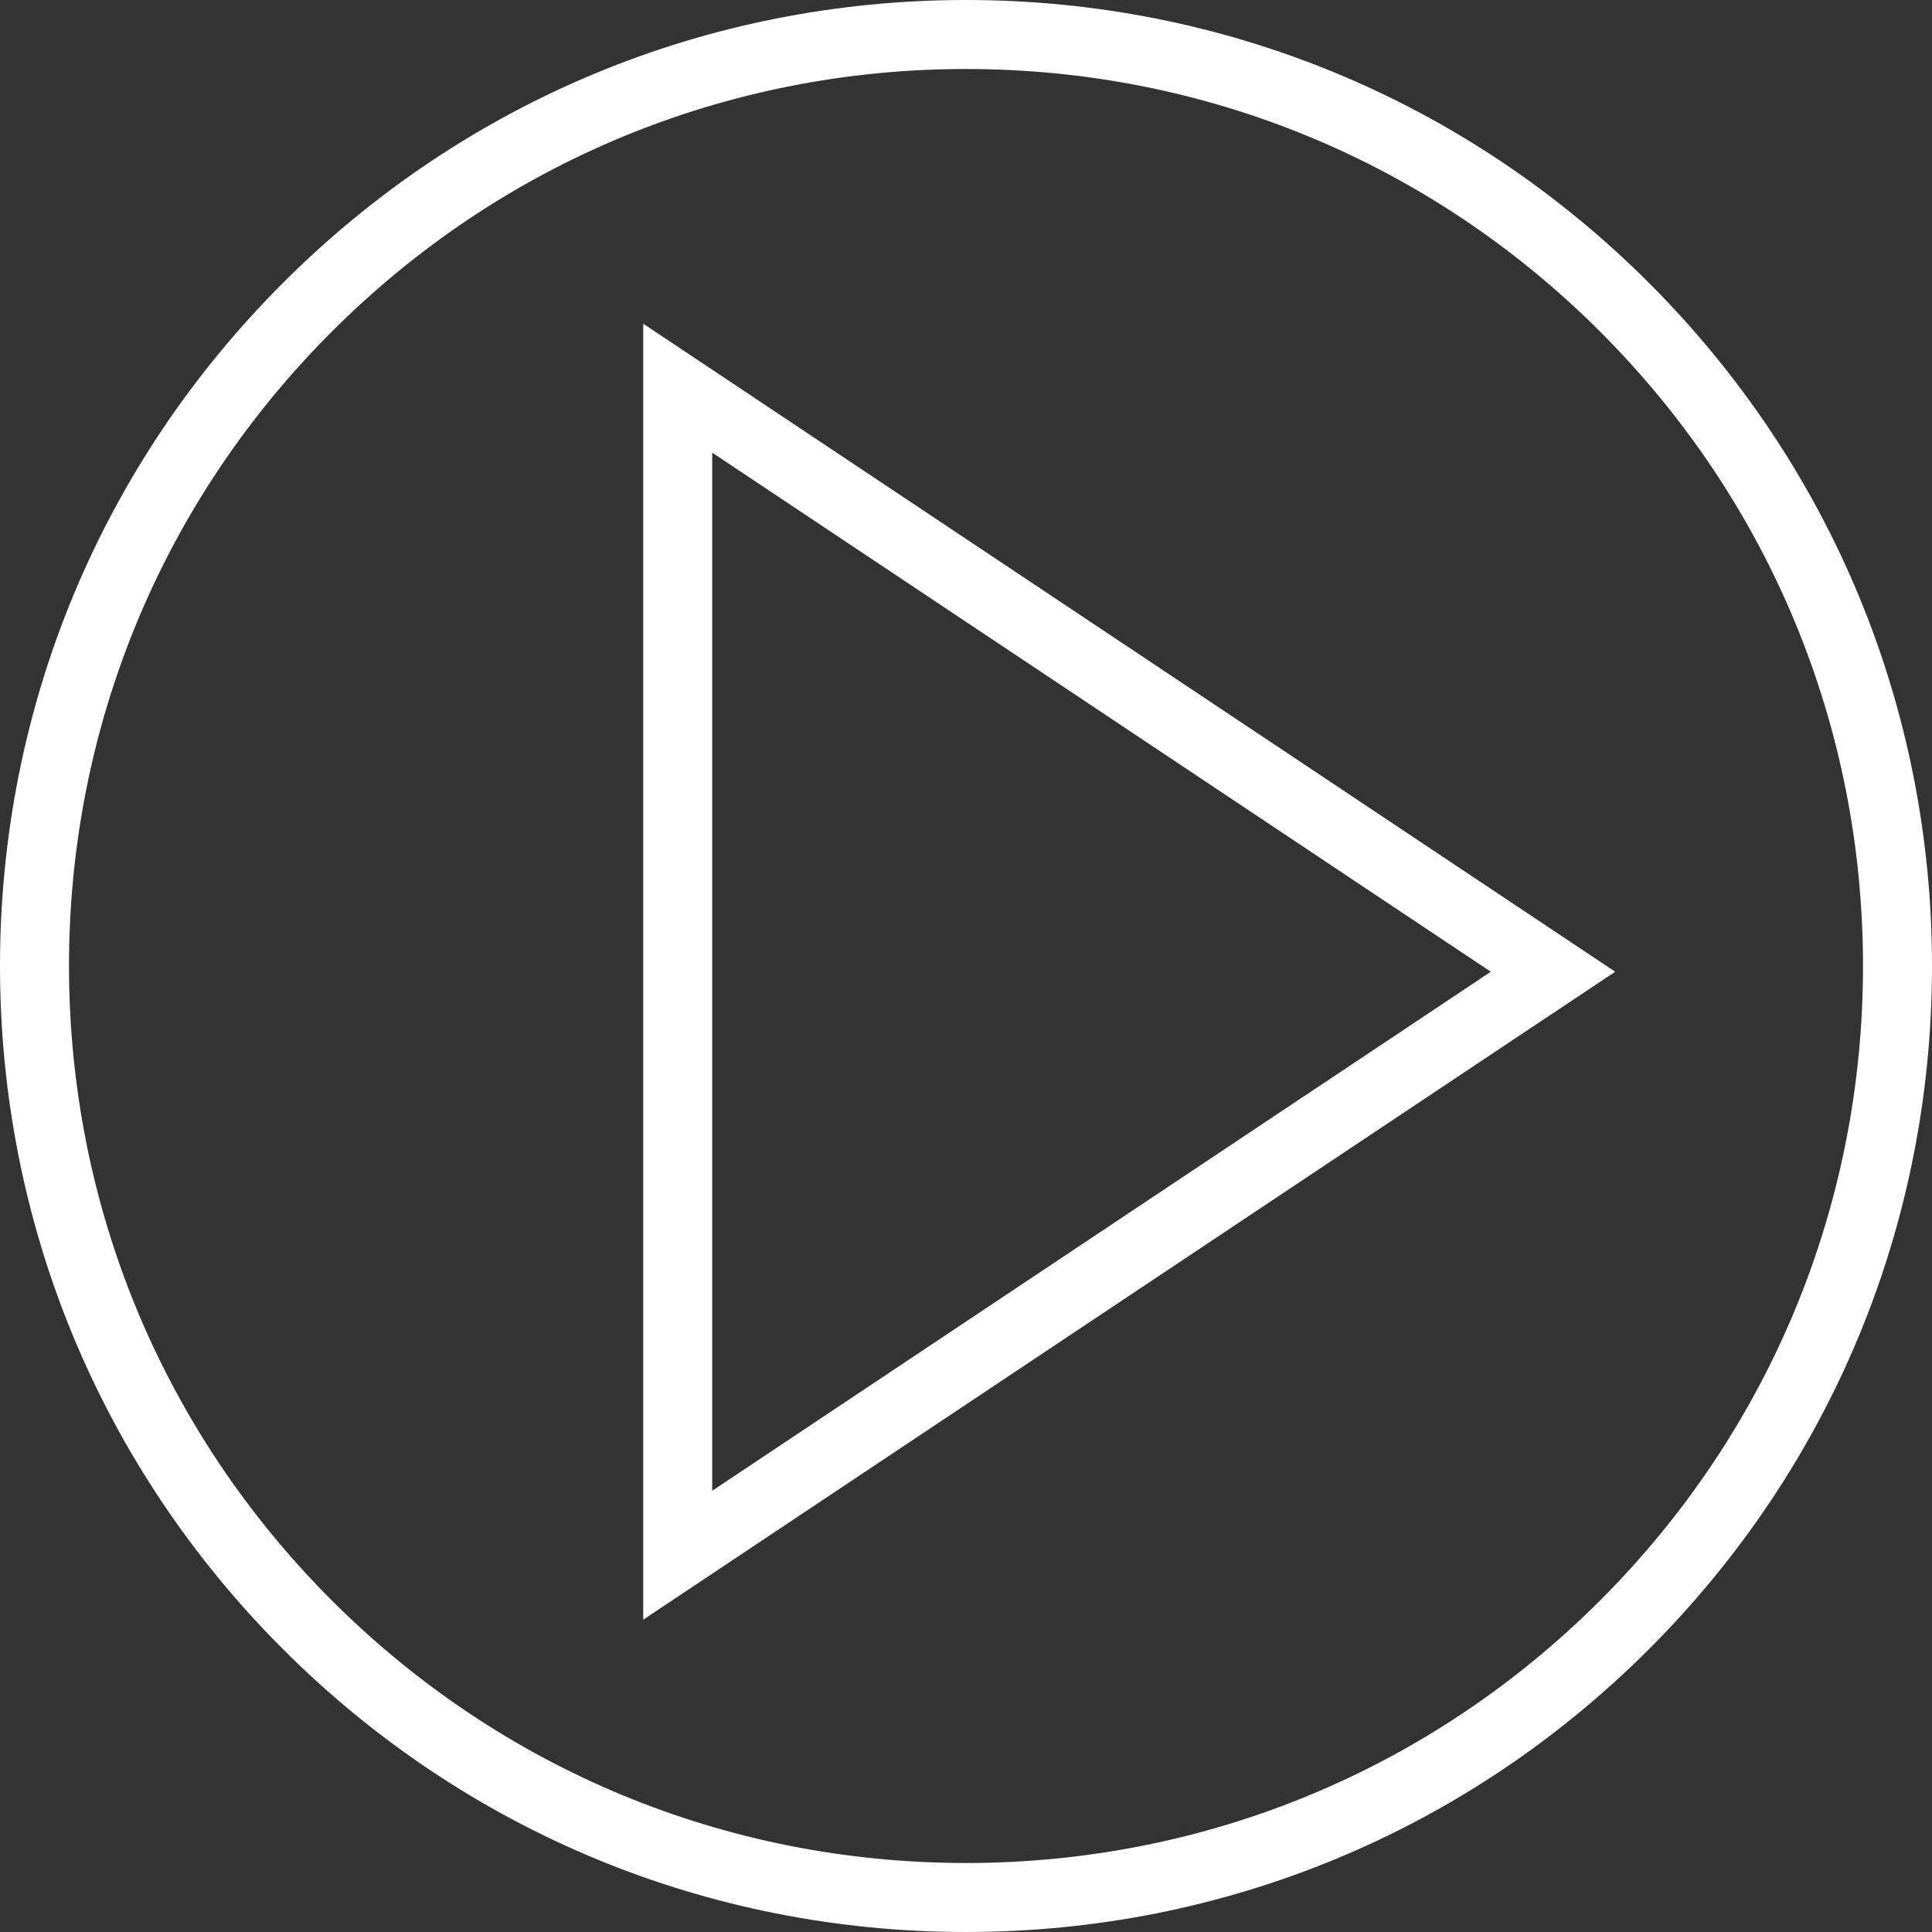 <svg xmlns="http://www.w3.org/2000/svg" width="28" height="28" viewBox="0 0 28 28">
  <rect x="0" y="0" width="28" height="28" fill="#333333" stroke="none"/>
  <g id="play-pause-button" transform="translate(3980 1414)" fill="none">
    <path d="M-3966-1386a13.908,13.908,0,0,1-9.9-4.1,13.908,13.908,0,0,1-4.1-9.9,13.907,13.907,0,0,1,4.1-9.9,13.907,13.907,0,0,1,9.9-4.1,13.908,13.908,0,0,1,9.9,4.1,13.909,13.909,0,0,1,4.1,9.9,13.91,13.91,0,0,1-4.1,9.9A13.908,13.908,0,0,1-3966-1386Zm-3.678-21.44v15.046l11.284-7.522-11.284-7.523Z" stroke="none"/>
    <path d="M -3966 -1387 C -3962.528 -1387 -3959.263 -1388.352 -3956.808 -1390.807 C -3954.353 -1393.263 -3953 -1396.528 -3953 -1400 C -3953 -1403.472 -3954.353 -1406.737 -3956.808 -1409.192 C -3959.263 -1411.648 -3962.528 -1413 -3966 -1413 C -3969.473 -1413 -3972.738 -1411.648 -3975.193 -1409.192 C -3977.648 -1406.737 -3979 -1403.473 -3979 -1400 C -3979 -1396.527 -3977.648 -1393.263 -3975.193 -1390.807 C -3972.738 -1388.352 -3969.473 -1387 -3966 -1387 M -3970.678 -1409.309 L -3956.591 -1399.917 L -3970.678 -1390.526 L -3970.678 -1409.309 M -3966 -1386 C -3969.74 -1386 -3973.256 -1387.456 -3975.9 -1390.1 C -3978.544 -1392.745 -3980 -1396.26 -3980 -1400 C -3980 -1403.74 -3978.544 -1407.255 -3975.9 -1409.899 C -3973.256 -1412.544 -3969.74 -1414 -3966 -1414 C -3962.261 -1414 -3958.745 -1412.544 -3956.101 -1409.899 C -3953.457 -1407.255 -3952 -1403.74 -3952 -1400 C -3952 -1396.26 -3953.457 -1392.745 -3956.101 -1390.1 C -3958.745 -1387.456 -3962.261 -1386 -3966 -1386 Z M -3969.678 -1407.44 L -3969.678 -1392.395 L -3958.394 -1399.917 L -3969.678 -1407.44 Z" stroke="none" fill="#fff"/>
  </g>
</svg>
